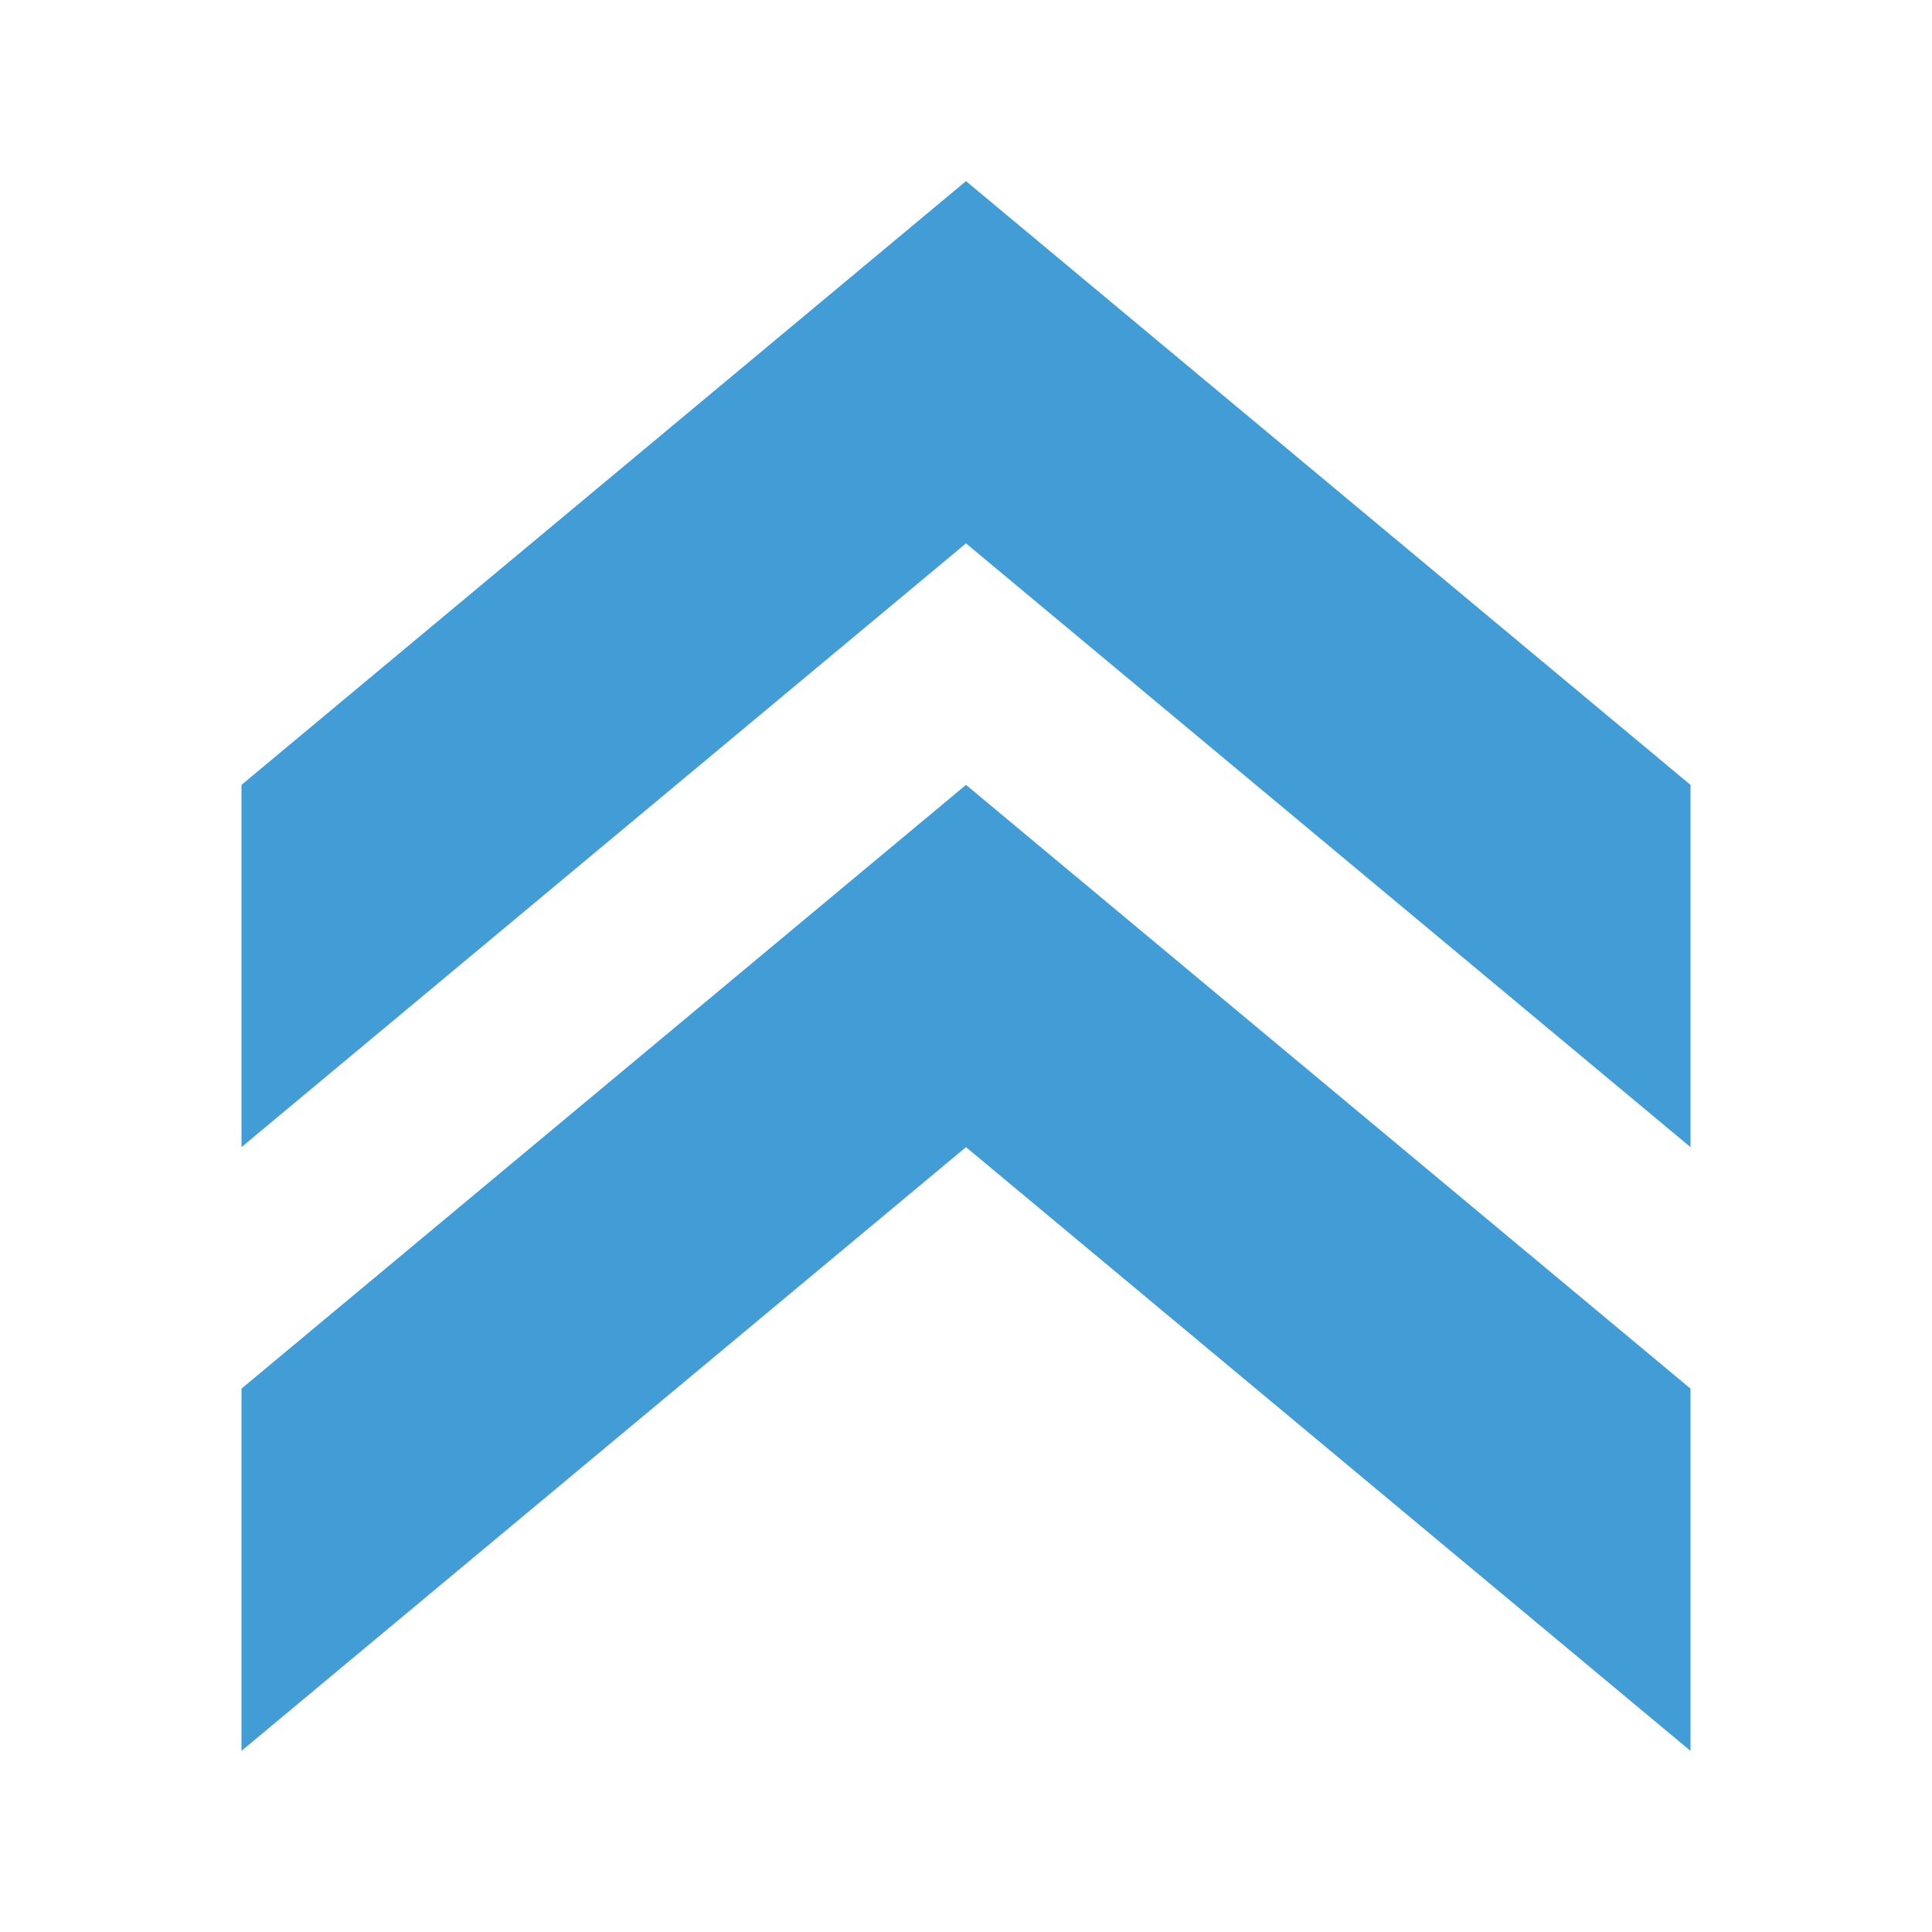 <svg version="1.1" xmlns="http://www.w3.org/2000/svg" viewBox="0 0 16 16">
<g style="fill:#429cd6" id="g816" transform="rotate(-90,8,8)">
<path style="color-interpolation-filters:linearRGB" id="path829" d="m 1.5,2 5,6 -5,6 h 3 l 5,-6 -5,-6 z"/>
<path style="color-interpolation-filters:linearRGB" id="path816" d="m 6.5,2 5,6 -5,6 h 3 l 5,-6 -5,-6 z"/>
</g>
</svg>

